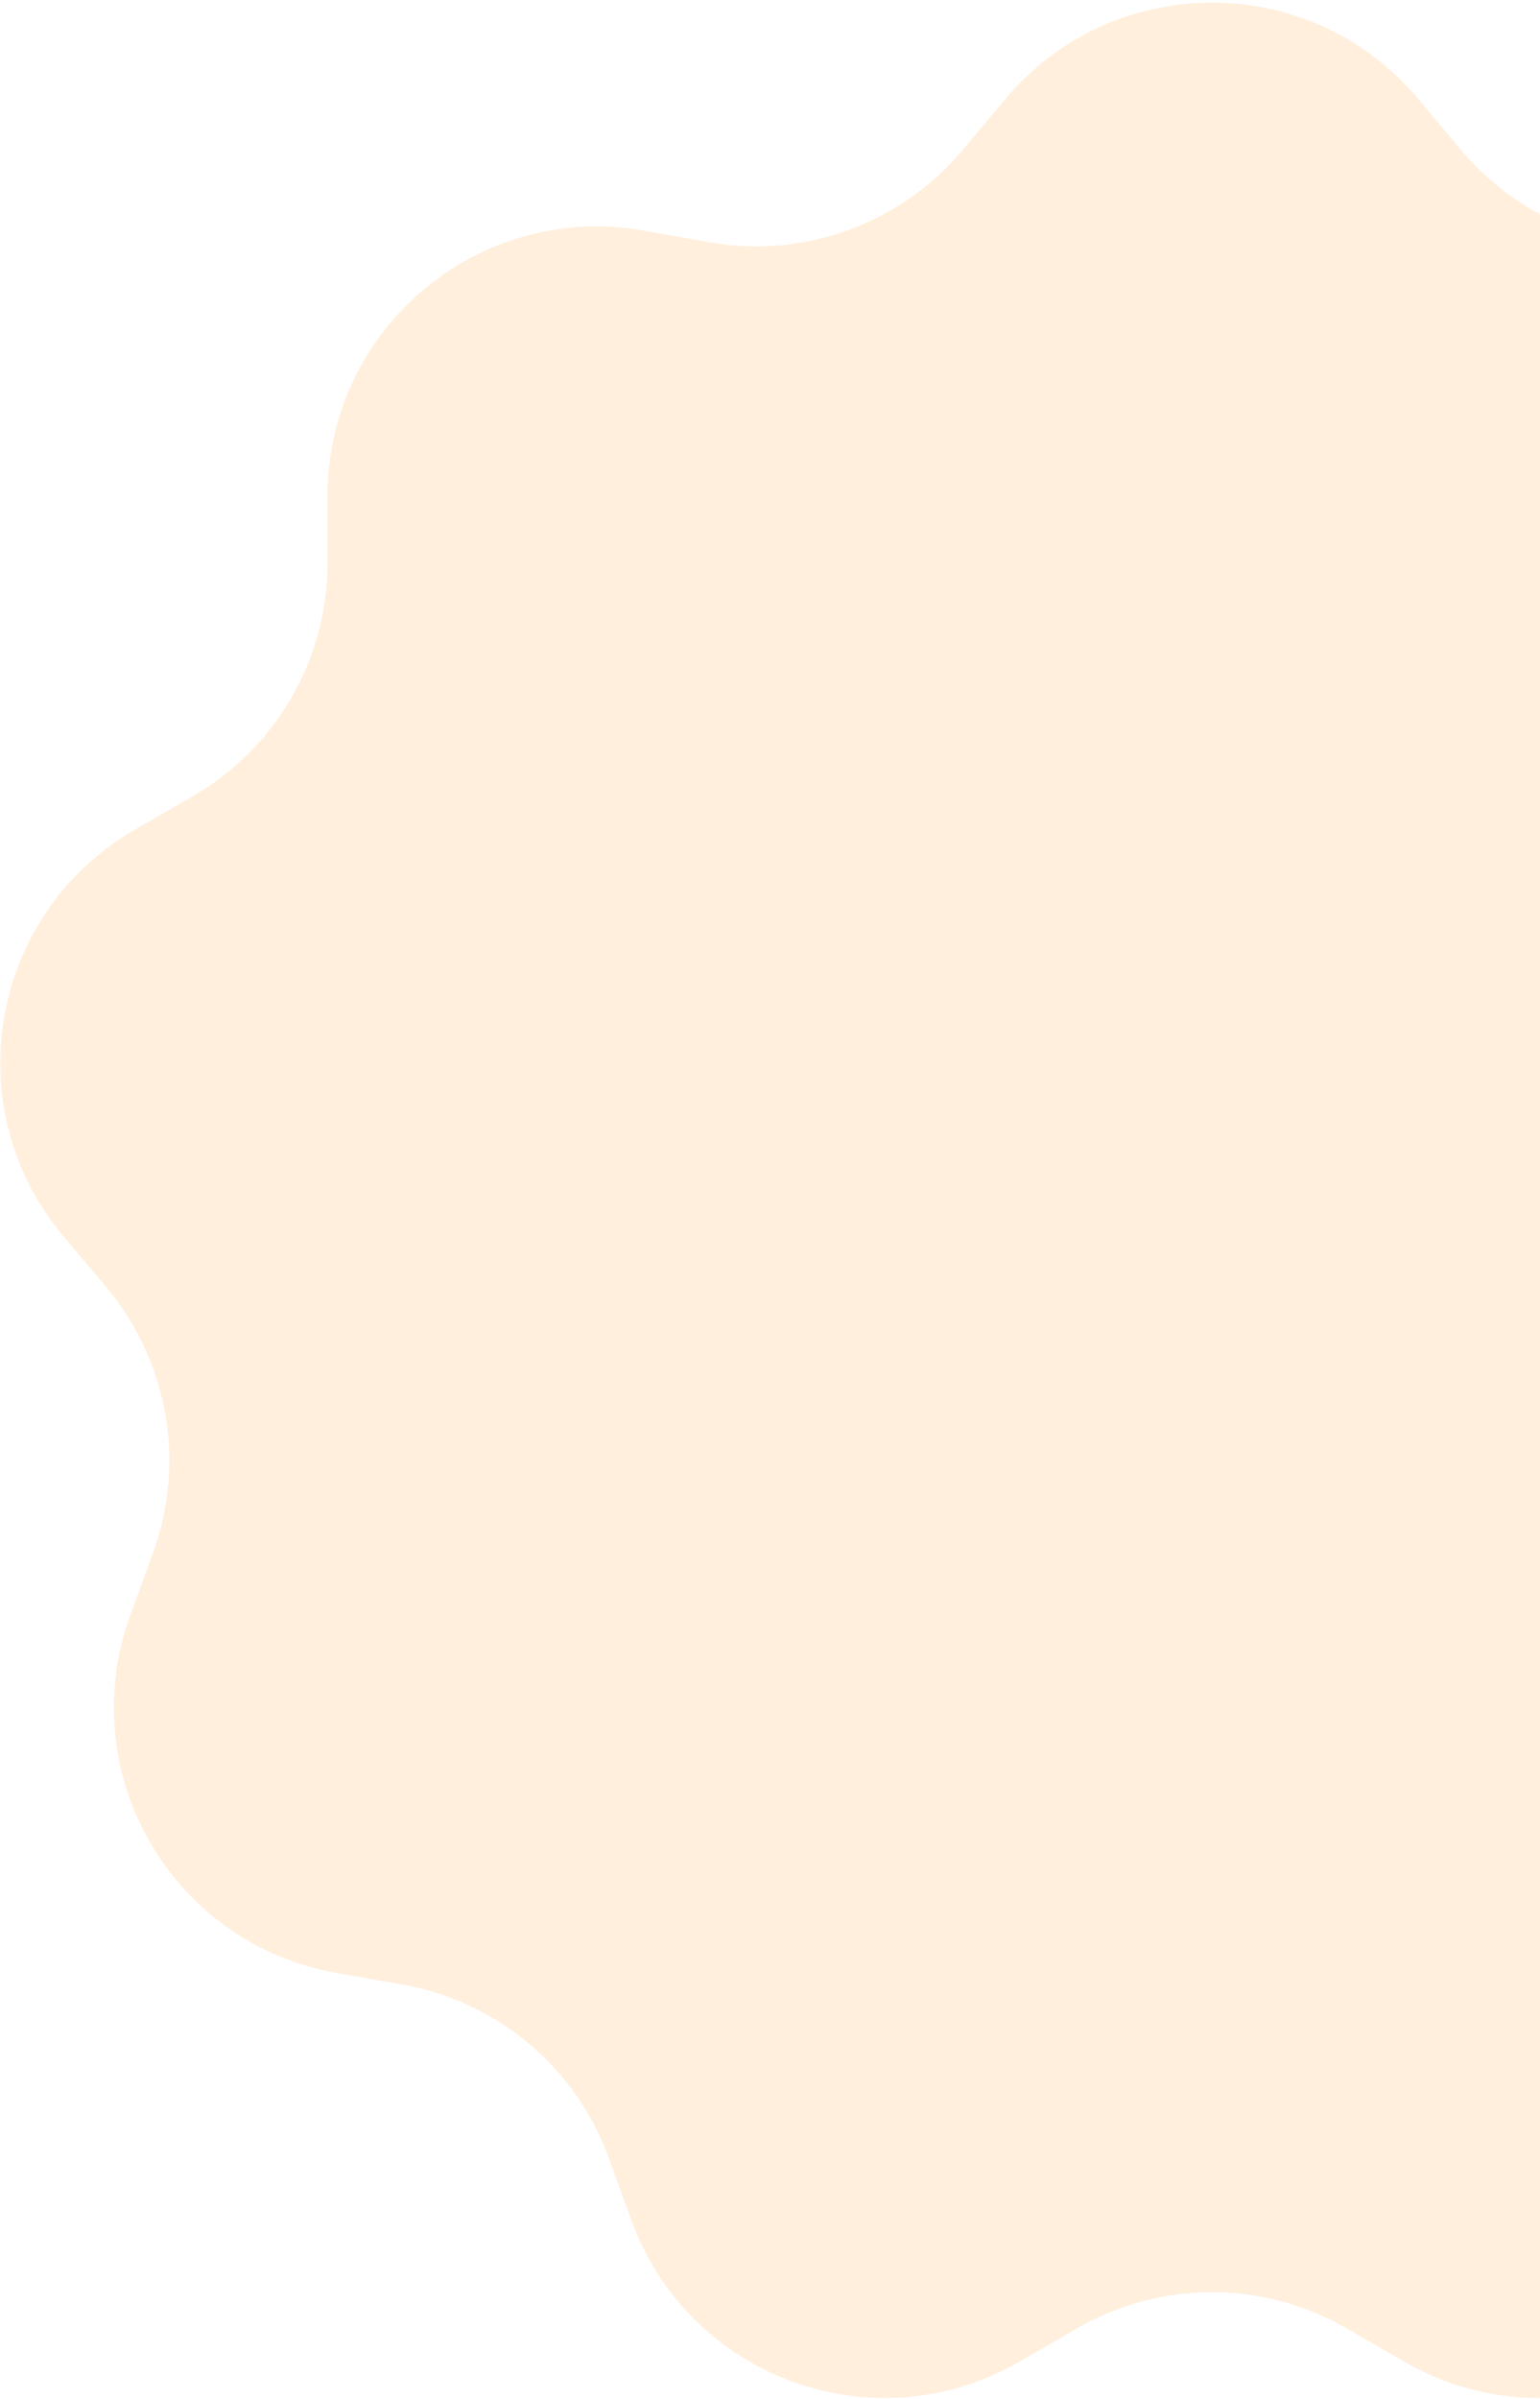<svg width="366" height="570" viewBox="0 0 366 570" fill="none" xmlns="http://www.w3.org/2000/svg">
<path d="M238.953 23.512C264.532 -7.003 311.468 -7.003 337.047 23.512L347.221 35.648C361.924 53.189 384.875 61.542 407.413 57.557L423.009 54.799C462.218 47.865 498.173 78.035 498.154 117.853L498.146 133.69C498.134 156.578 510.346 177.73 530.173 189.164L543.893 197.075C578.385 216.967 586.536 263.19 560.927 293.68L550.741 305.807C536.02 323.332 531.779 347.385 539.617 368.889L545.042 383.768C558.679 421.177 535.21 461.826 495.994 468.72L480.396 471.463C457.854 475.426 439.144 491.125 431.327 512.637L425.918 527.521C412.318 564.944 368.212 580.998 333.739 561.072L320.028 553.146C300.212 541.693 275.788 541.693 255.972 553.146L242.261 561.072C207.788 580.998 163.682 564.944 150.082 527.521L144.673 512.637C136.856 491.125 118.146 475.426 95.604 471.463L80.006 468.72C40.79 461.826 17.322 421.177 30.959 383.768L36.383 368.889C44.221 347.385 39.98 323.332 25.259 305.807L15.073 293.68C-10.536 263.19 -2.385 216.967 32.107 197.075L45.827 189.164C65.654 177.73 77.866 156.578 77.854 133.69L77.847 117.853C77.827 78.035 113.782 47.865 152.991 54.799L168.587 57.557C191.125 61.542 214.076 53.189 228.779 35.649L238.953 23.512Z" fill="#FFE4C5" fill-opacity="0.59"/>
</svg>
